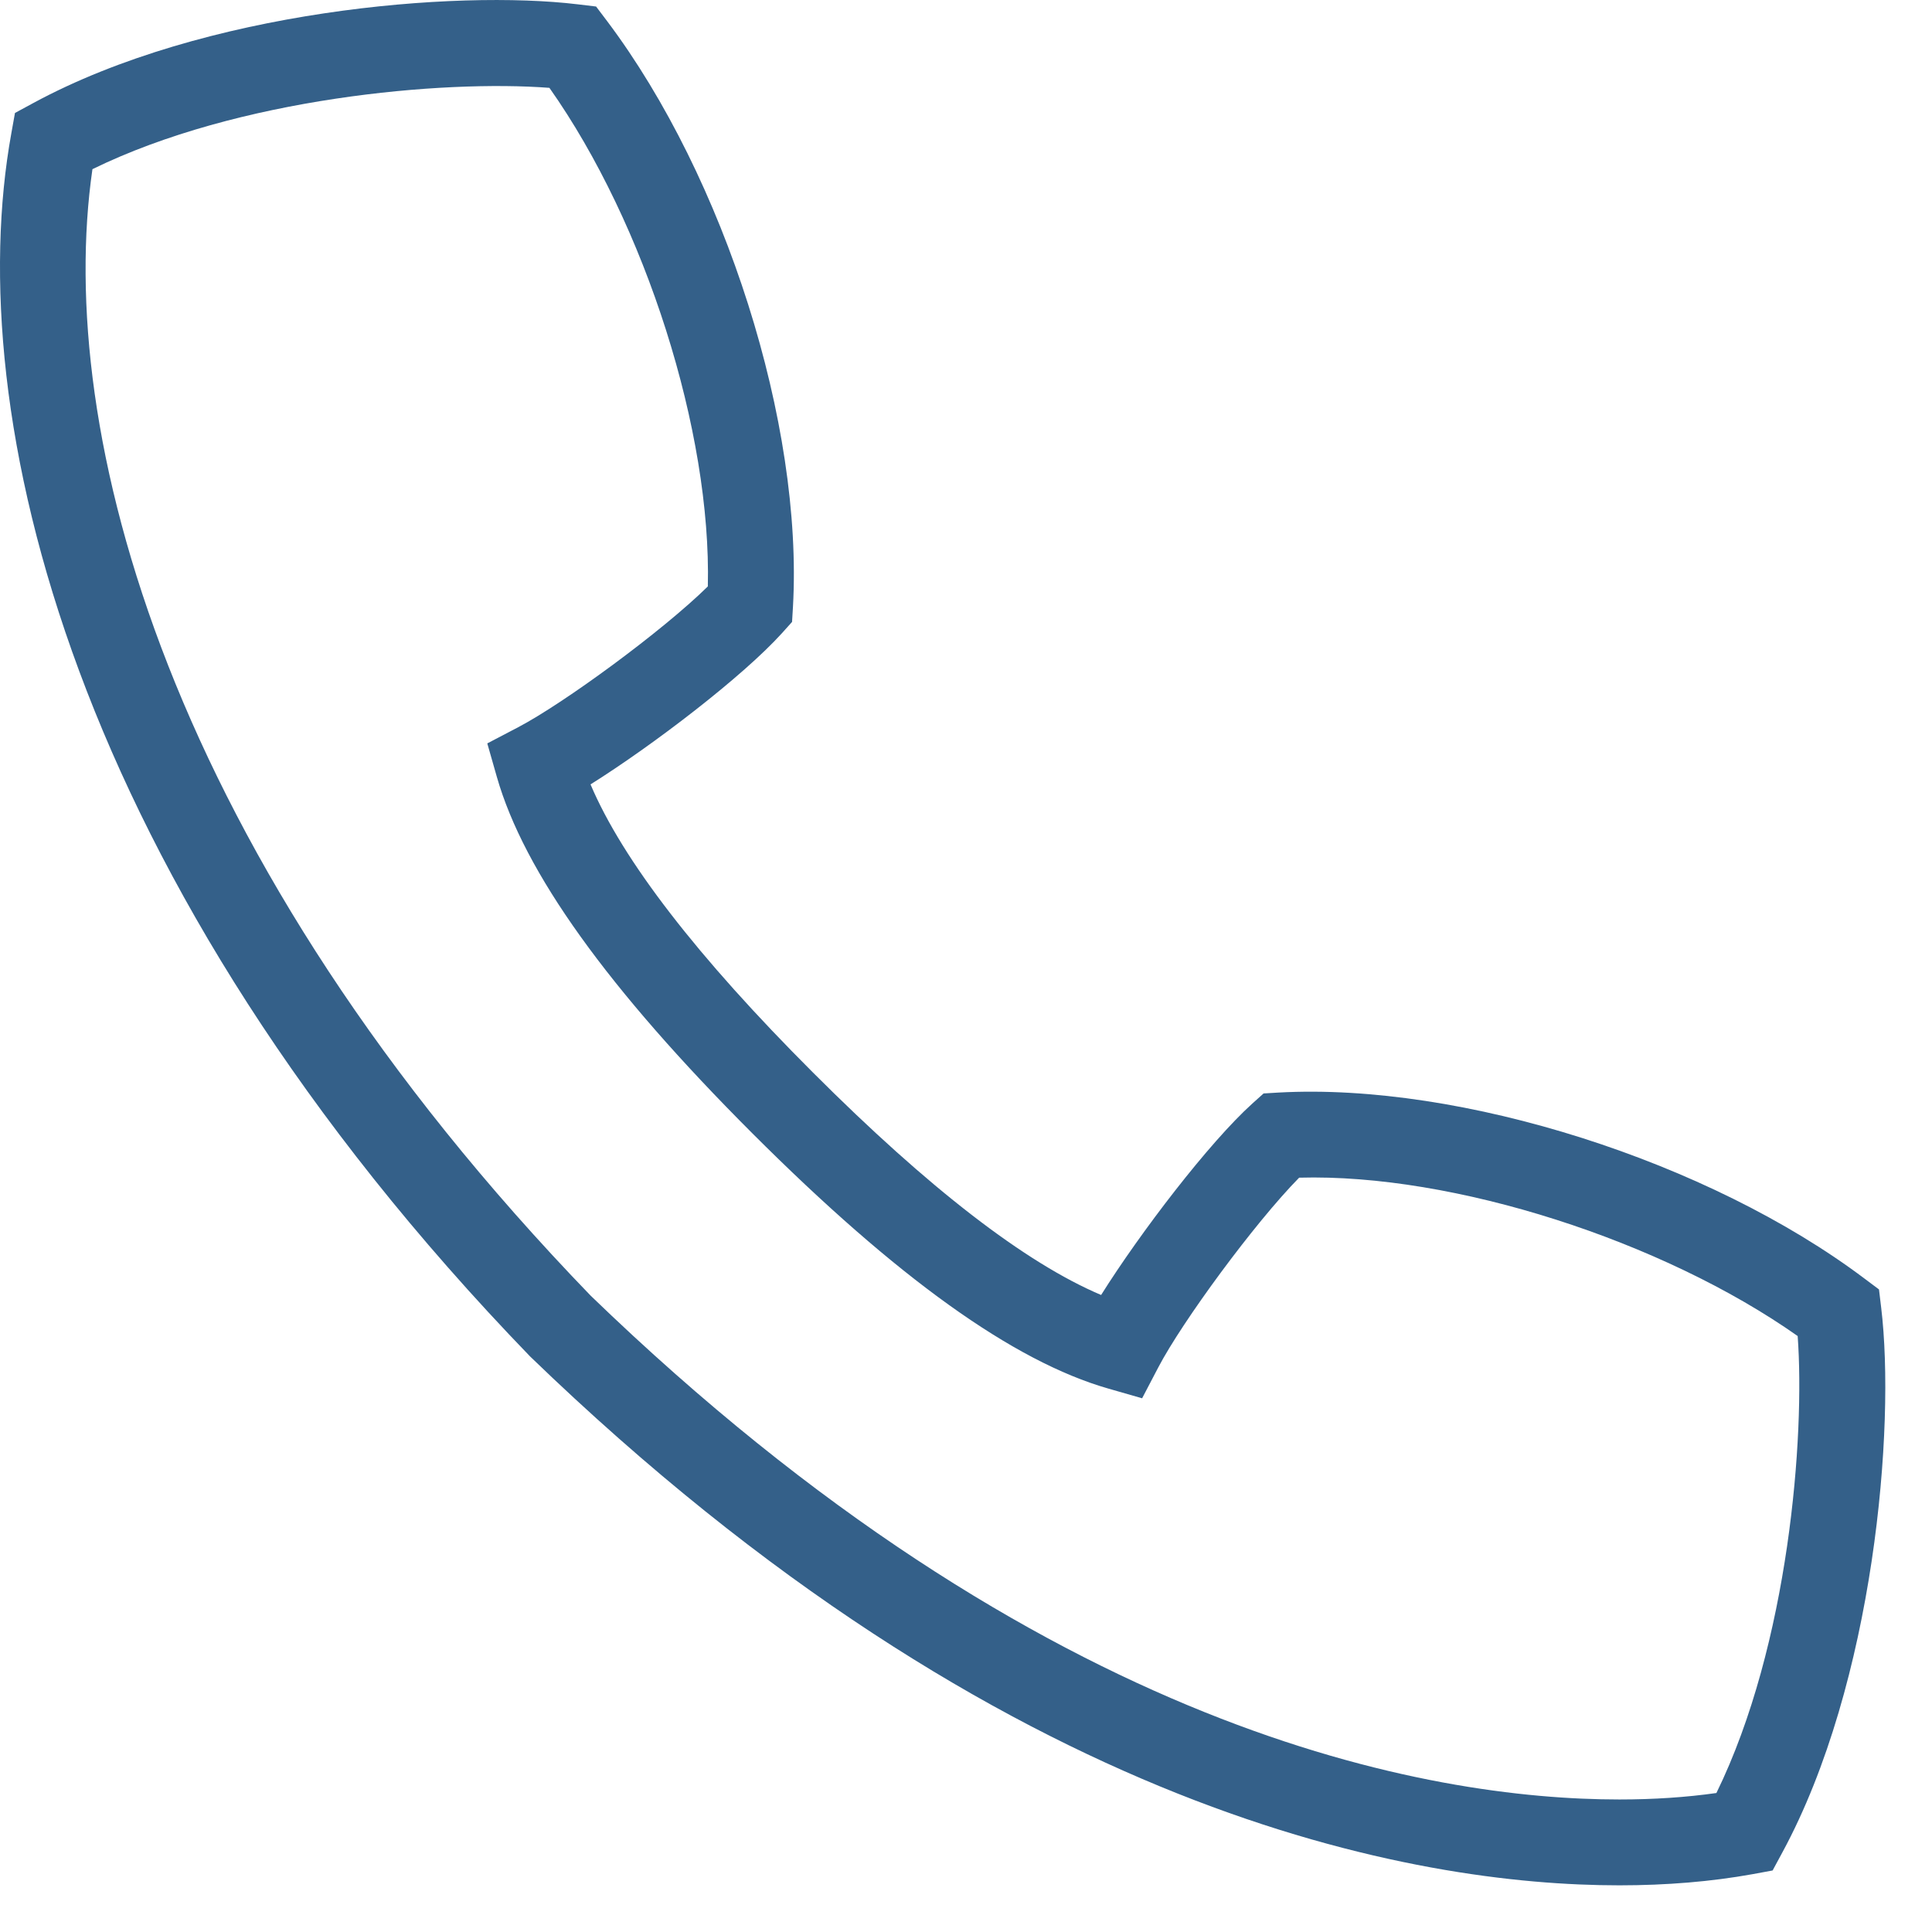 <?xml version="1.0" encoding="UTF-8" standalone="no"?>
<svg width="32px" height="32px" viewBox="0 0 32 32" version="1.1" xmlns="http://www.w3.org/2000/svg" xmlns:xlink="http://www.w3.org/1999/xlink" xmlns:sketch="http://www.bohemiancoding.com/sketch/ns">
    <!-- Generator: Sketch 3.3.3 (12072) - http://www.bohemiancoding.com/sketch -->
    <title>Imported Layers</title>
    <desc>Created with Sketch.</desc>
    <defs></defs>
    <g id="Page-1" stroke="none" stroke-width="1" fill="none" fill-rule="evenodd" sketch:type="MSPage">
        <g id="Empresa---Ficha-del-proveedor-(vista-previa)" sketch:type="MSArtboardGroup" transform="translate(-360, -1702)" fill="#346089">
            <g id="contact-data" sketch:type="MSLayerGroup" transform="translate(-2, 1656)">
                <g transform="translate(0.75, 0)" id="dato-2" sketch:type="MSShapeGroup">
                    <g transform="translate(361.25, 44)">
                        <path d="M26.823,33.227 L26.822,33.227 C23.469,33.227 16.667,32.089 8.78,24.467 C1.162,16.585 -0.651,8.836 0.188,4.206 L0.248,3.871 L0.549,3.708 C3.386,2.17 7.549,1.827 9.573,2.072 L9.873,2.108 L10.056,2.35 C12.01,4.948 13.304,9.028 13.134,12.051 L13.119,12.301 L12.952,12.487 C12.305,13.203 10.815,14.344 9.781,14.992 C10.312,16.245 11.548,17.848 13.466,19.765 C15.382,21.682 16.984,22.918 18.238,23.449 C18.886,22.416 20.026,20.925 20.743,20.278 L20.929,20.111 L21.179,20.096 C24.209,19.93 28.306,21.239 30.879,23.175 L31.122,23.357 L31.158,23.657 C31.398,25.636 31.043,29.872 29.522,32.681 L29.36,32.981 L29.023,33.043 C28.346,33.165 27.606,33.227 26.823,33.227 L26.823,33.227 Z M1.531,4.802 C0.907,9.121 2.747,16.179 9.785,23.462 C17.295,30.719 23.684,31.805 26.822,31.805 L26.823,31.805 C27.39,31.805 27.929,31.769 28.429,31.698 C29.634,29.236 29.897,25.781 29.775,24.129 C27.54,22.554 24.079,21.434 21.518,21.506 C20.777,22.259 19.581,23.891 19.186,24.646 L18.917,25.16 L18.36,25 C16.785,24.549 14.855,23.165 12.46,20.77 C10.065,18.375 8.681,16.445 8.23,14.87 L8.071,14.313 L8.583,14.045 C9.34,13.648 10.972,12.453 11.724,11.713 C11.785,9.151 10.692,5.71 9.1,3.455 C7.332,3.32 3.943,3.621 1.531,4.802 L1.531,4.802 Z" id="Imported-Layers"></path>
                    </g>
                </g>
            </g>
        </g>
    </g>
</svg>